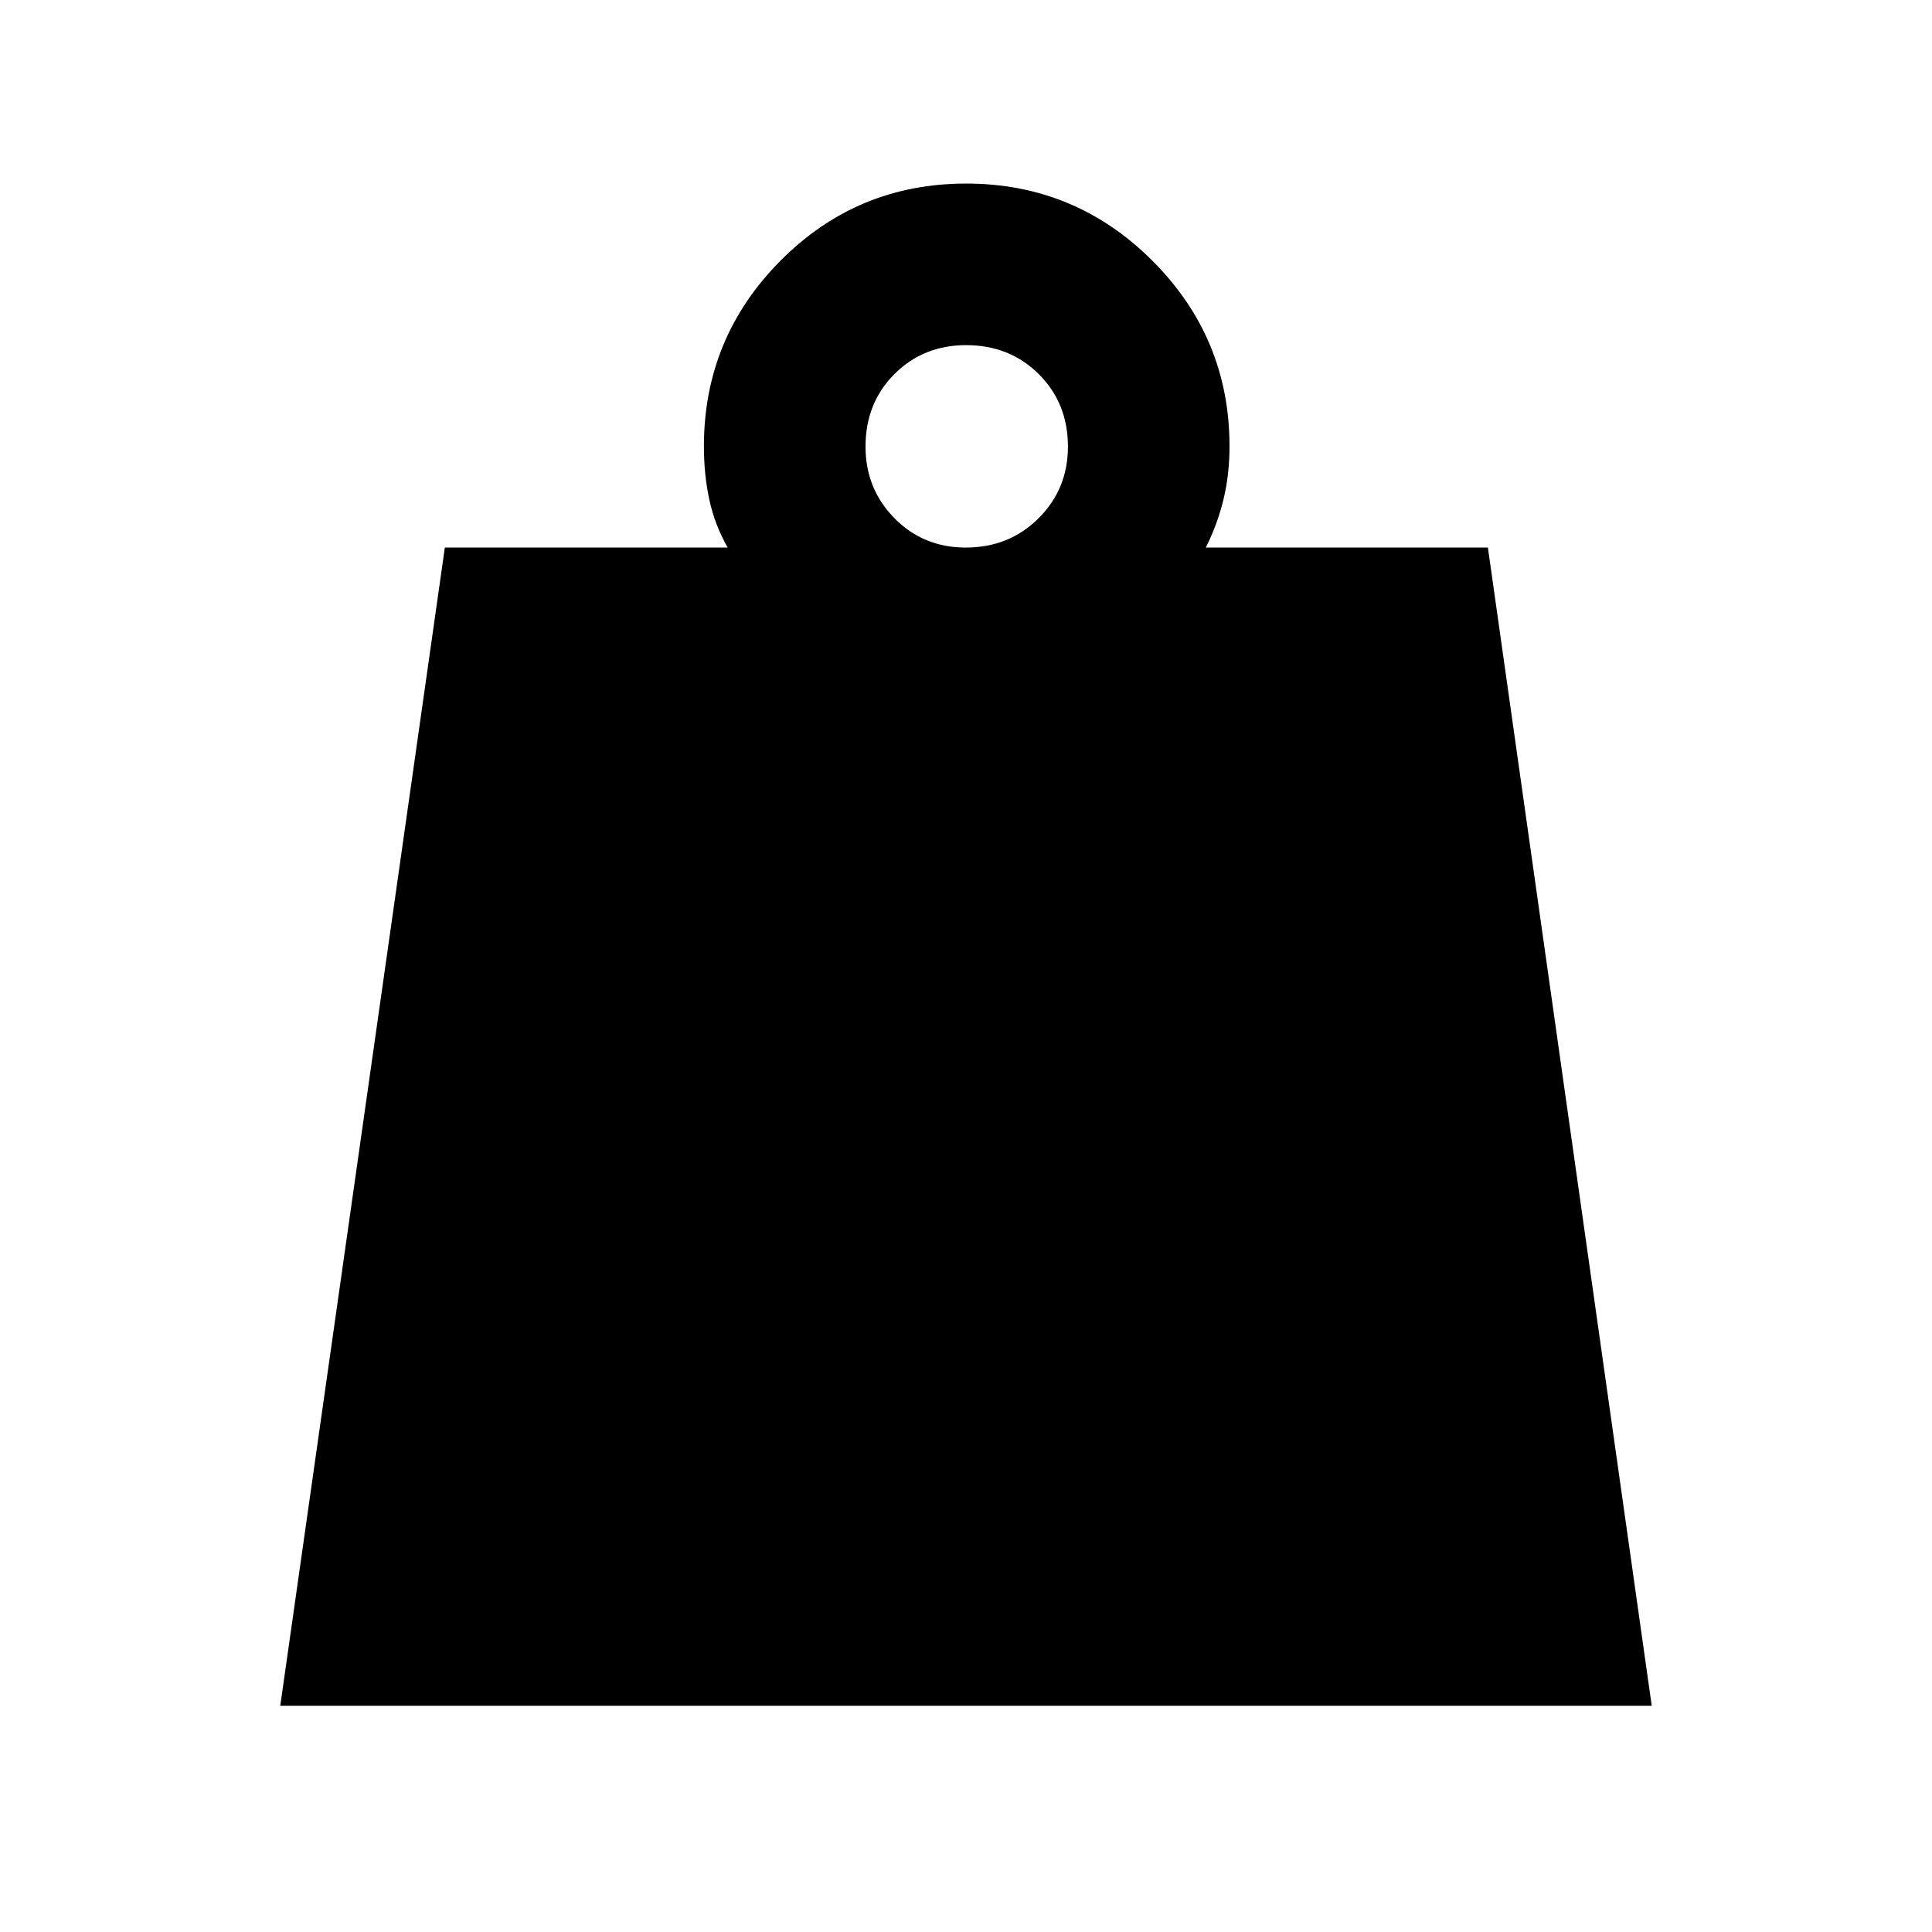 <svg xmlns="http://www.w3.org/2000/svg" height="40" viewBox="0 -960 960 960" width="40"><path d="M479.83-687.92q21.62 0 36.22-14.55 14.6-14.54 14.6-35.59 0-21.62-14.47-36.03t-36.1-14.41q-21.34 0-35.68 14.41-14.33 14.42-14.33 35.97 0 20.98 14.35 35.59 14.36 14.61 35.41 14.61ZM139.26-112.41l81.78-575.51h140.52q-6.44-11.37-9.11-23.83-2.68-12.45-2.68-26.48 0-53.93 38.07-92.25 38.07-38.31 92.23-38.31 54.16 0 92.51 38.31 38.36 38.32 38.36 92.25 0 14.12-3.03 26.53-3.03 12.41-8.76 23.78h140.18l81.41 575.51H139.26Z"/></svg>